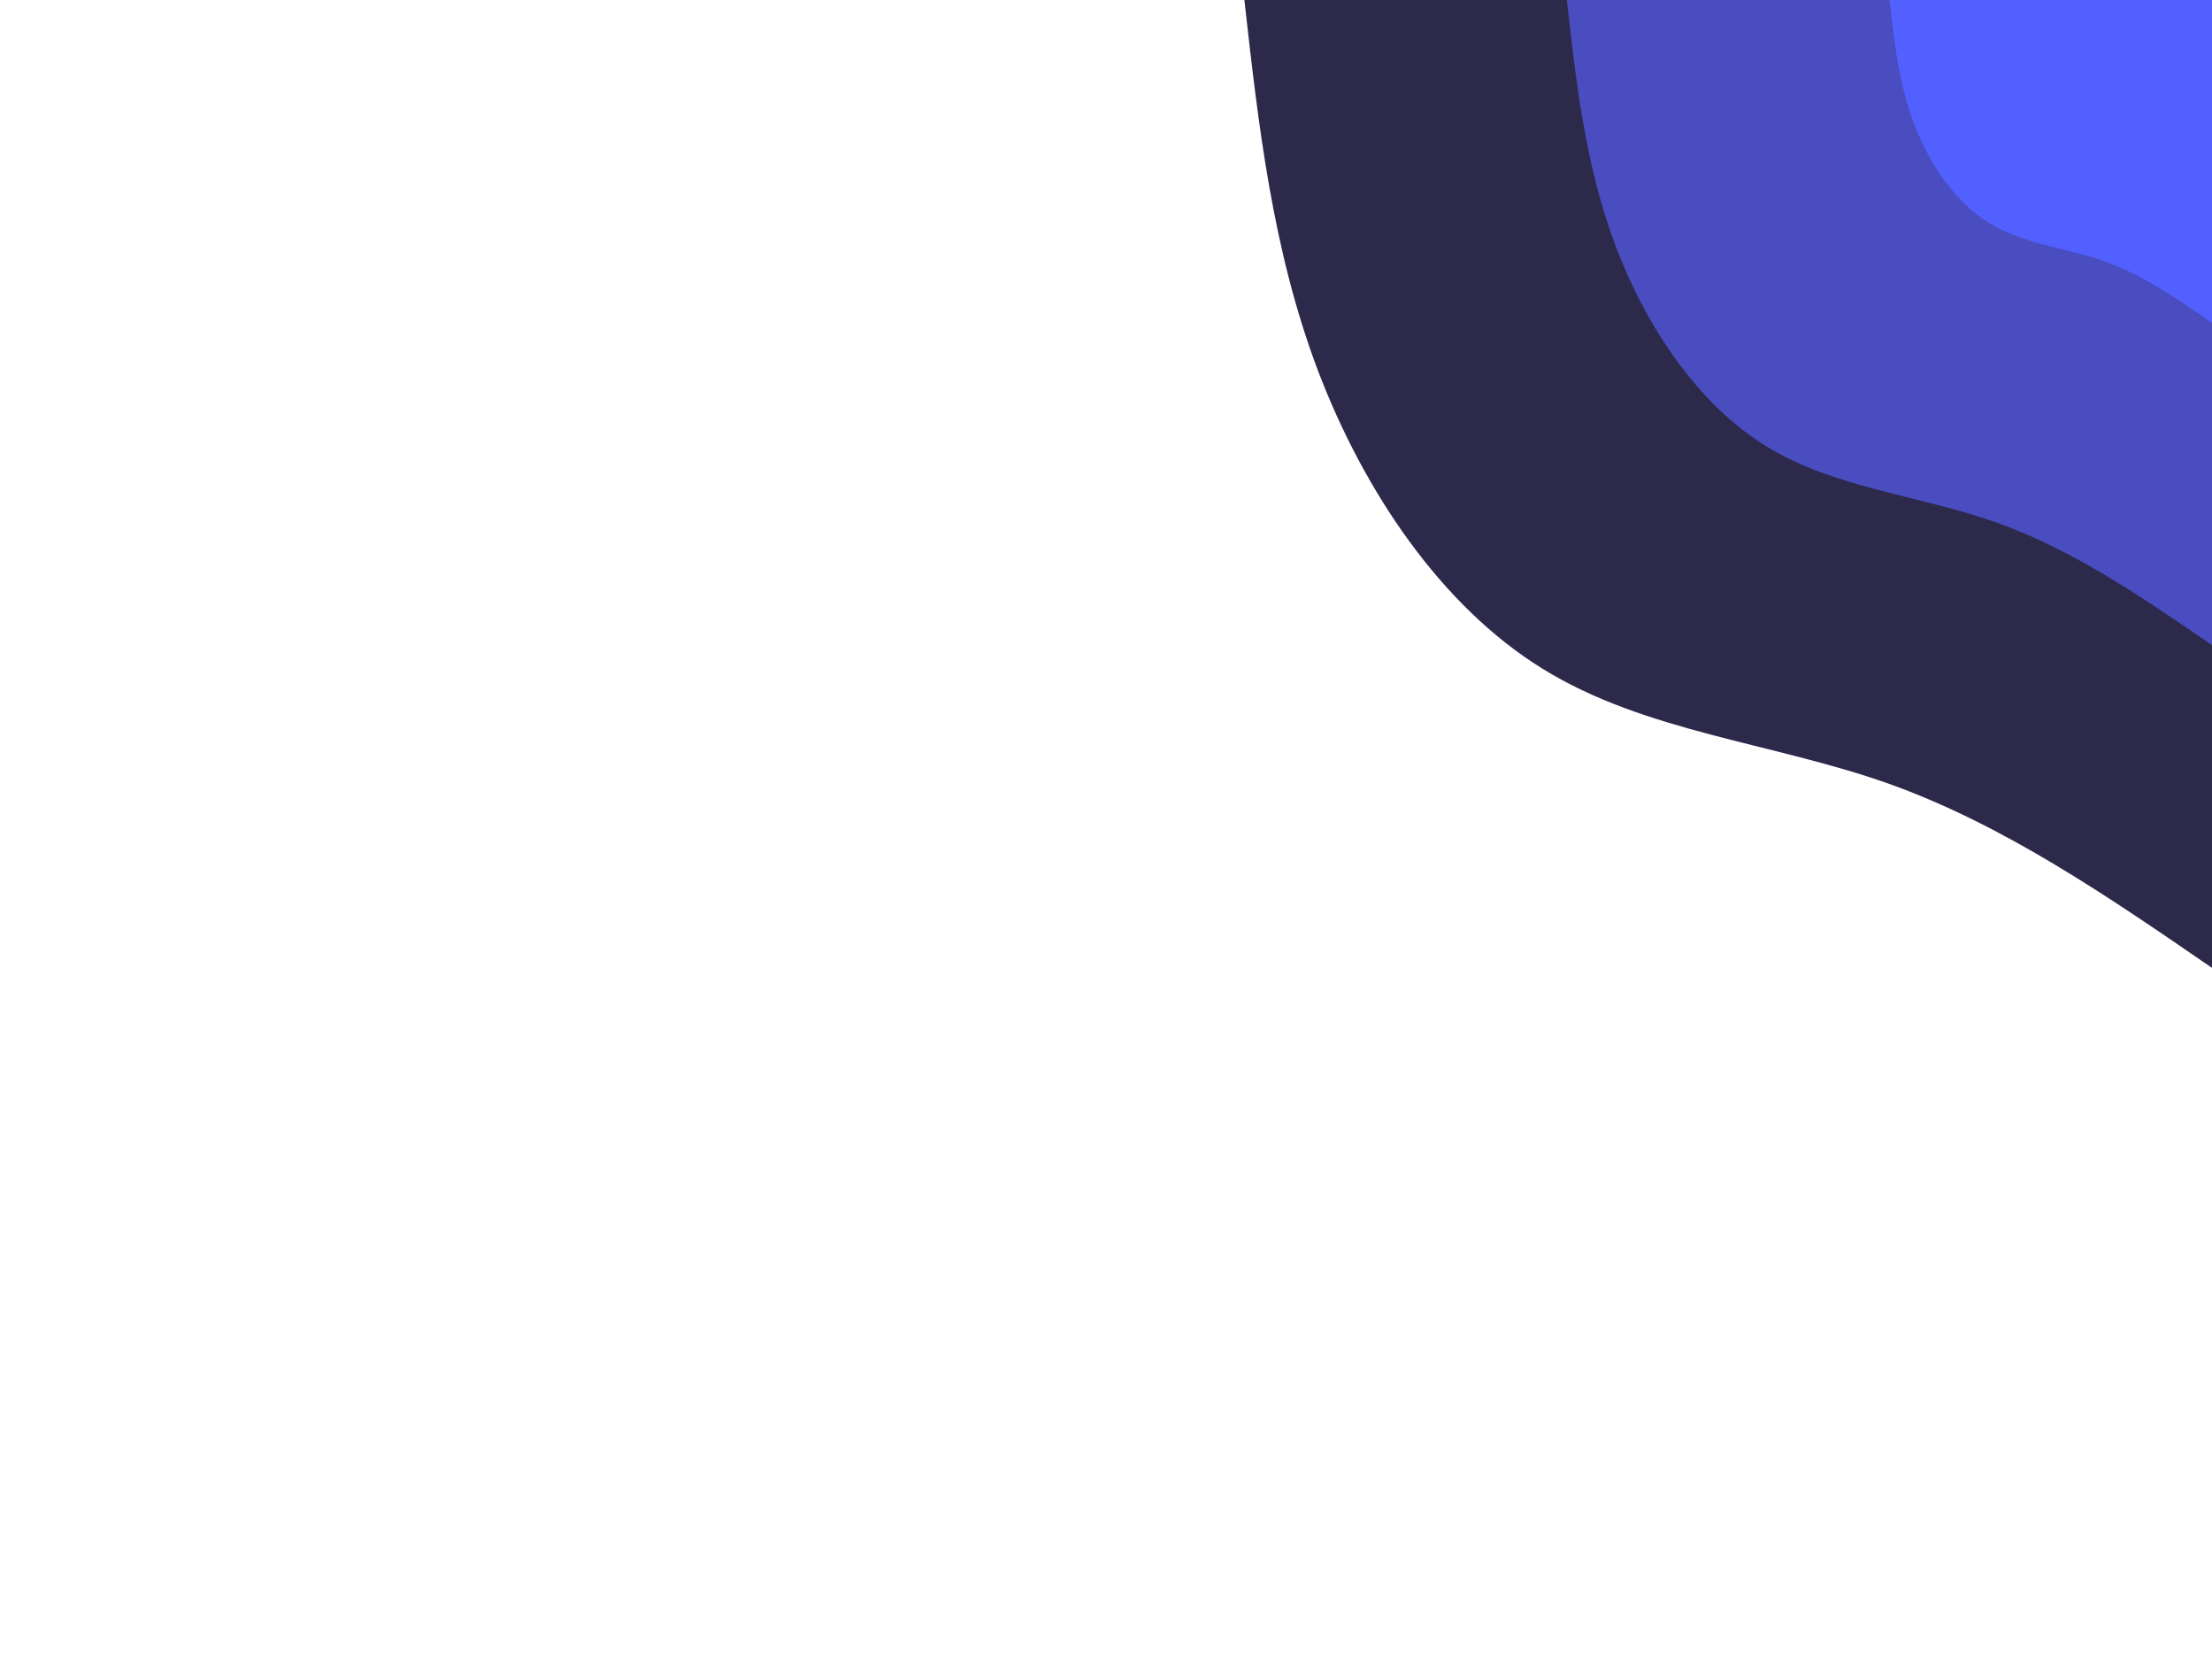 <svg id="visual" viewBox="0 0 900 675"  xmlns="http://www.w3.org/2000/svg" xmlns:xlink="http://www.w3.org/1999/xlink" version="1.1">
    <defs>
        <linearGradient id="grad1_0" x1="25%" y1="0%" x2="100%" y2="100%">
            <stop offset="23.333%" stop-color="#5260ff" stop-opacity="1">
</stop>
            <stop offset="76.667%" stop-color="#5260ff" stop-opacity="1">
</stop>
        </linearGradient>
    </defs>
    <defs>
        <linearGradient id="grad1_1" x1="25%" y1="0%" x2="100%" y2="100%">\n
            <stop offset="23.333%" stop-color="#5260ff" stop-opacity="1">
</stop>
            <stop offset="76.667%" stop-color="#3c3a82" stop-opacity="1">
</stop>
        </linearGradient>
    </defs>
    <defs>
        <linearGradient id="grad1_2" x1="25%" y1="0%" x2="100%" y2="100%">\n
            <stop offset="23.333%" stop-color="#181818" stop-opacity="1">
</stop>
            <stop offset="76.667%" stop-color="#3c3a82" stop-opacity="1">
</stop>
        </linearGradient>
    </defs>
    <defs>
        <linearGradient id="grad2_0" x1="0%" y1="0%" x2="75%" y2="100%">\n
            <stop offset="23.333%" stop-color="#5260ff" stop-opacity="1">
</stop>
            <stop offset="76.667%" stop-color="#5260ff" stop-opacity="1">
</stop>
        </linearGradient>
    </defs>
    <defs>
        <linearGradient id="grad2_1" x1="0%" y1="0%" x2="75%" y2="100%">\n
            <stop offset="23.333%" stop-color="#3c3a82" stop-opacity="1">
</stop>
            <stop offset="76.667%" stop-color="#5260ff" stop-opacity="1">
</stop>
        </linearGradient>
    </defs>
    <defs>
        <linearGradient id="grad2_2" x1="0%" y1="0%" x2="75%" y2="100%">\n
            <stop offset="23.333%" stop-color="#3c3a82" stop-opacity="1">
</stop>
            <stop offset="76.667%" stop-color="#181818" stop-opacity="1">
</stop>
        </linearGradient>
    </defs>
    <g transform="translate(900, 0)">
        <path d="M0 393.8C-42.5 364.6 -85 335.4 -132 318.7C-179.1 302.1 -230.7 297.8 -272.2 272.2C-313.8 246.6 -345.2 199.6 -363.8 150.7C-382.3 101.7 -388 50.9 -393.7 0L0 0Z" fill="#2c294a">
        </path>
        <path d="M0 262.5C-28.3 243.1 -56.6 223.6 -88 212.5C-119.4 201.4 -153.8 198.6 -181.5 181.5C-209.2 164.4 -230.1 133.1 -242.5 100.5C-254.9 67.8 -258.7 33.9 -262.5 0L0 0Z" fill="#494dbf">
        </path>
        <path d="M0 131.3C-14.2 121.5 -28.3 111.8 -44 106.2C-59.7 100.7 -76.9 99.3 -90.7 90.7C-104.6 82.2 -115.1 66.5 -121.3 50.2C-127.4 33.9 -129.3 17 -131.2 0L0 0Z" fill="#5260ff">
        </path>
    </g>
</svg>
